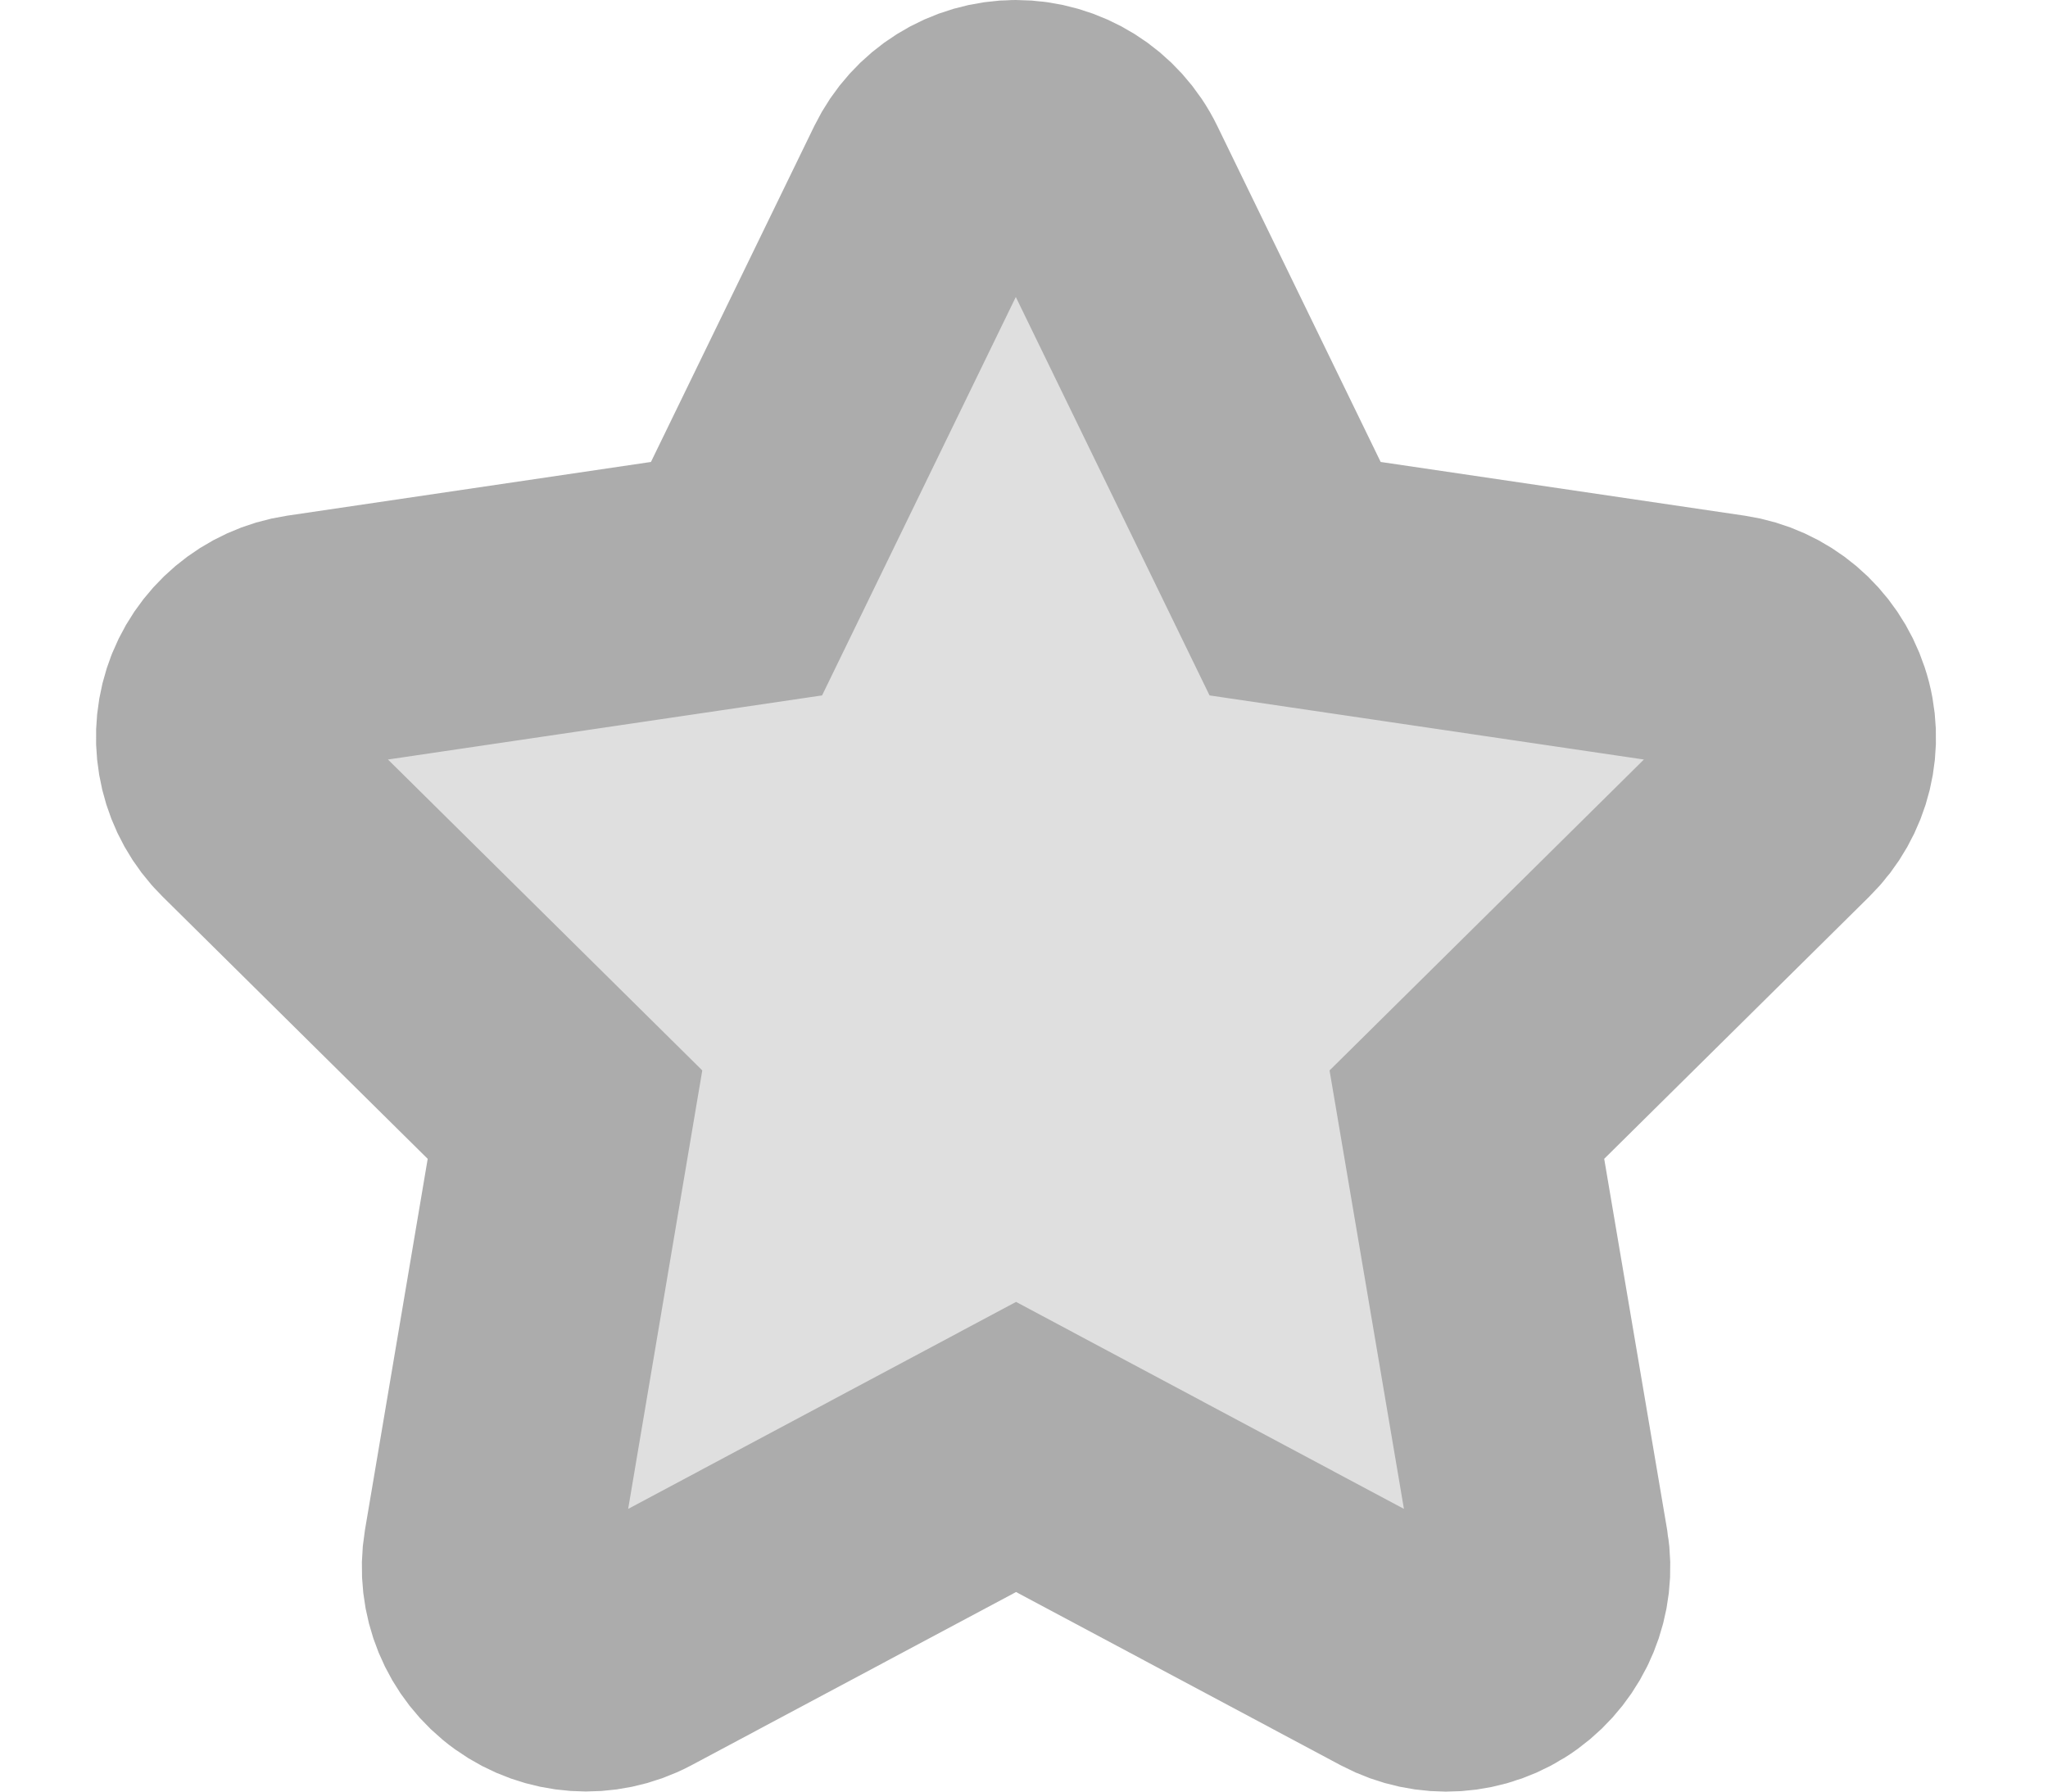 <svg width="16" height="14" viewBox="0 0 16 14" fill="none" xmlns="http://www.w3.org/2000/svg">
<path d="M8.611 1.422C8.486 1.164 8.224 1 7.936 1C7.648 1 7.387 1.164 7.261 1.422L5.754 4.522L2.389 5.019C2.108 5.061 1.873 5.258 1.786 5.528C1.7 5.797 1.77 6.095 1.972 6.294L4.414 8.71L3.837 12.124C3.79 12.406 3.907 12.692 4.139 12.858C4.371 13.024 4.678 13.046 4.931 12.912L7.938 11.307L10.945 12.912C11.198 13.046 11.505 13.027 11.737 12.858C11.969 12.689 12.086 12.406 12.039 12.124L11.46 8.71L13.902 6.294C14.104 6.095 14.177 5.797 14.087 5.528C13.998 5.258 13.766 5.061 13.485 5.019L10.118 4.522L8.611 1.422Z" fill="#DFDFDF" stroke="#ACACAC" stroke-width="2"/>
</svg>
